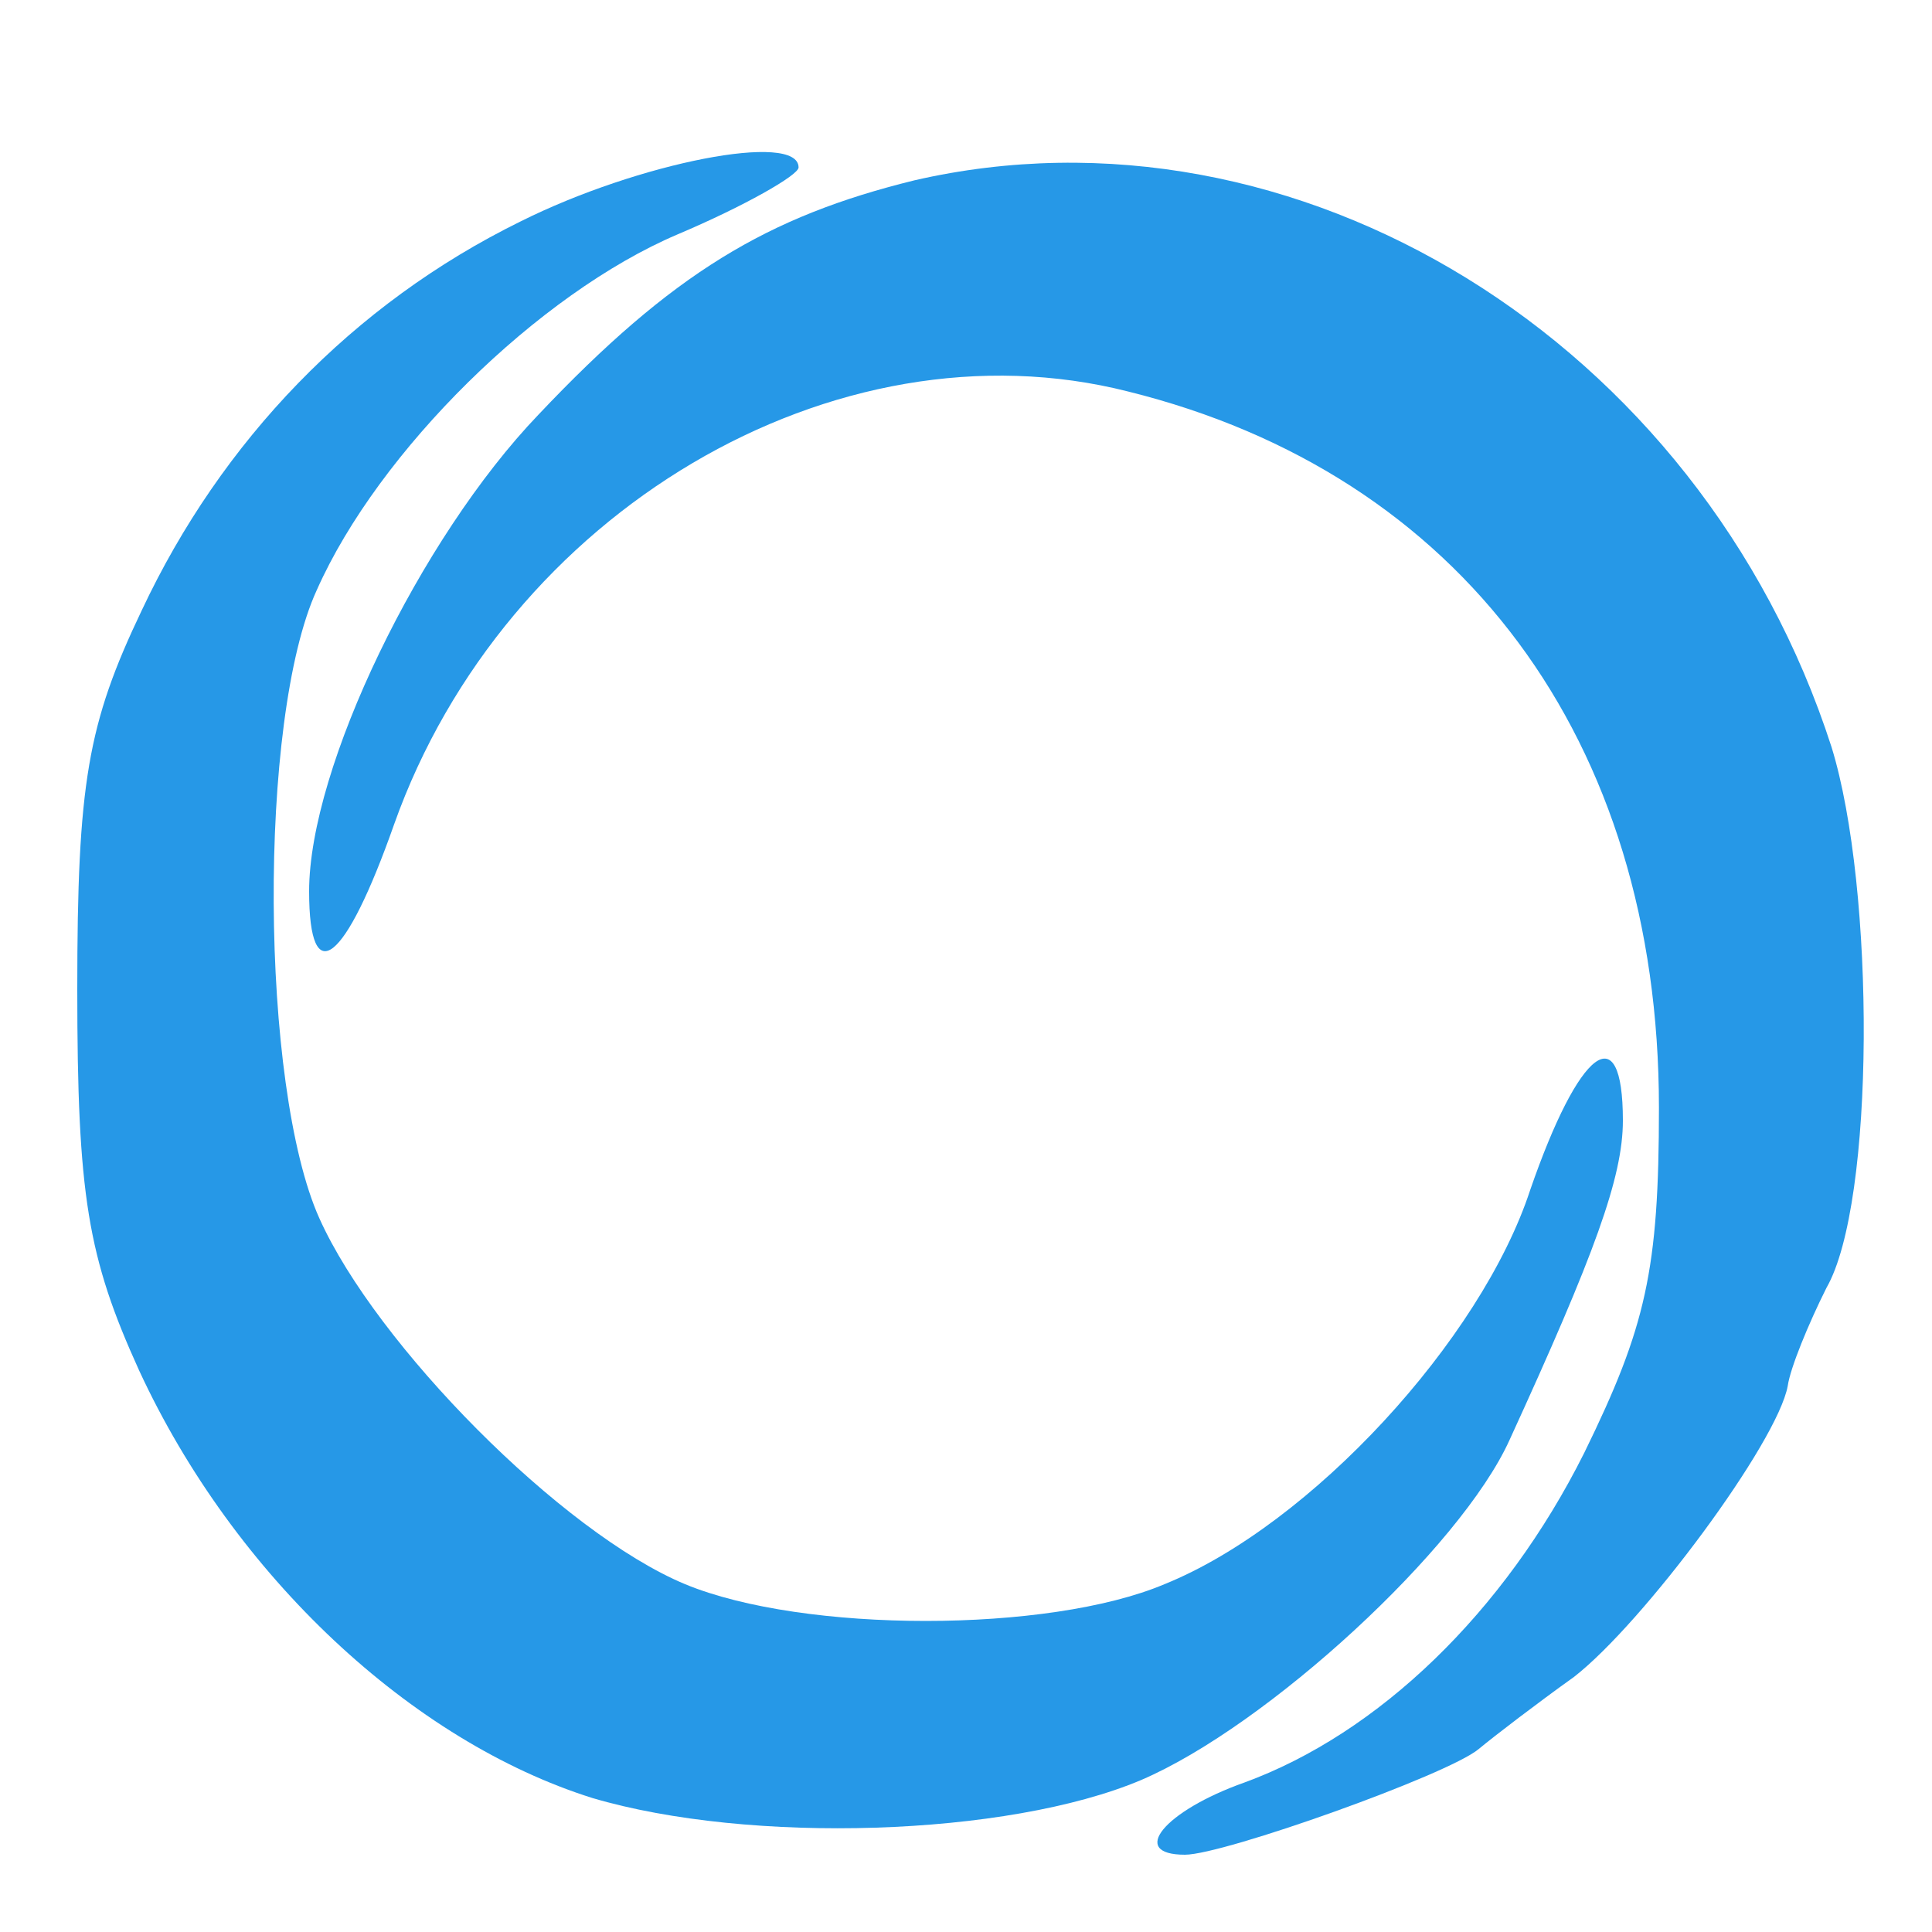 <?xml version="1.0" standalone="no"?>
<!DOCTYPE svg PUBLIC "-//W3C//DTD SVG 20010904//EN"
 "http://www.w3.org/TR/2001/REC-SVG-20010904/DTD/svg10.dtd">
<svg version="1.0" xmlns="http://www.w3.org/2000/svg"
 width="75pt" height="75pt" viewBox="0 0 75 75"
 preserveAspectRatio="xMidYMid meet">
<g transform="translate(0,75) scale(0.1,-0.1)" fill="#2698e7" stroke="none">
<path d="M202 664 c-65 -32 -116 -85 -147 -151 -21 -44 -25 -67 -25 -147 0
-80 4 -104 24 -148 37 -80 106 -144 176 -166 61 -18 161 -15 213 7 49 21 124
90 143 132 33 72 44 102 44 124 0 41 -17 28 -36 -27 -19 -58 -85 -130 -142
-153 -45 -19 -140 -19 -186 0 -48 20 -120 93 -142 142 -23 51 -24 194 -1 244
24 54 86 115 140 138 26 11 47 23 47 26 0 14 -62 2 -108 -21z"/>
<path d="M355 680 c-57 -14 -94 -36 -146 -91 -46 -48 -89 -137 -89 -185 0 -39
14 -28 33 26 43 121 171 197 285 168 129 -32 206 -135 206 -278 0 -63 -5 -85
-29 -134 -31 -62 -80 -109 -132 -128 -31 -11 -45 -28 -23 -28 15 0 102 31 114
41 6 5 23 18 37 28 27 21 79 91 83 113 1 7 8 24 15 38 19 33 19 155 2 210 -51
158 -208 254 -356 220z"/>
</g>
</svg>
